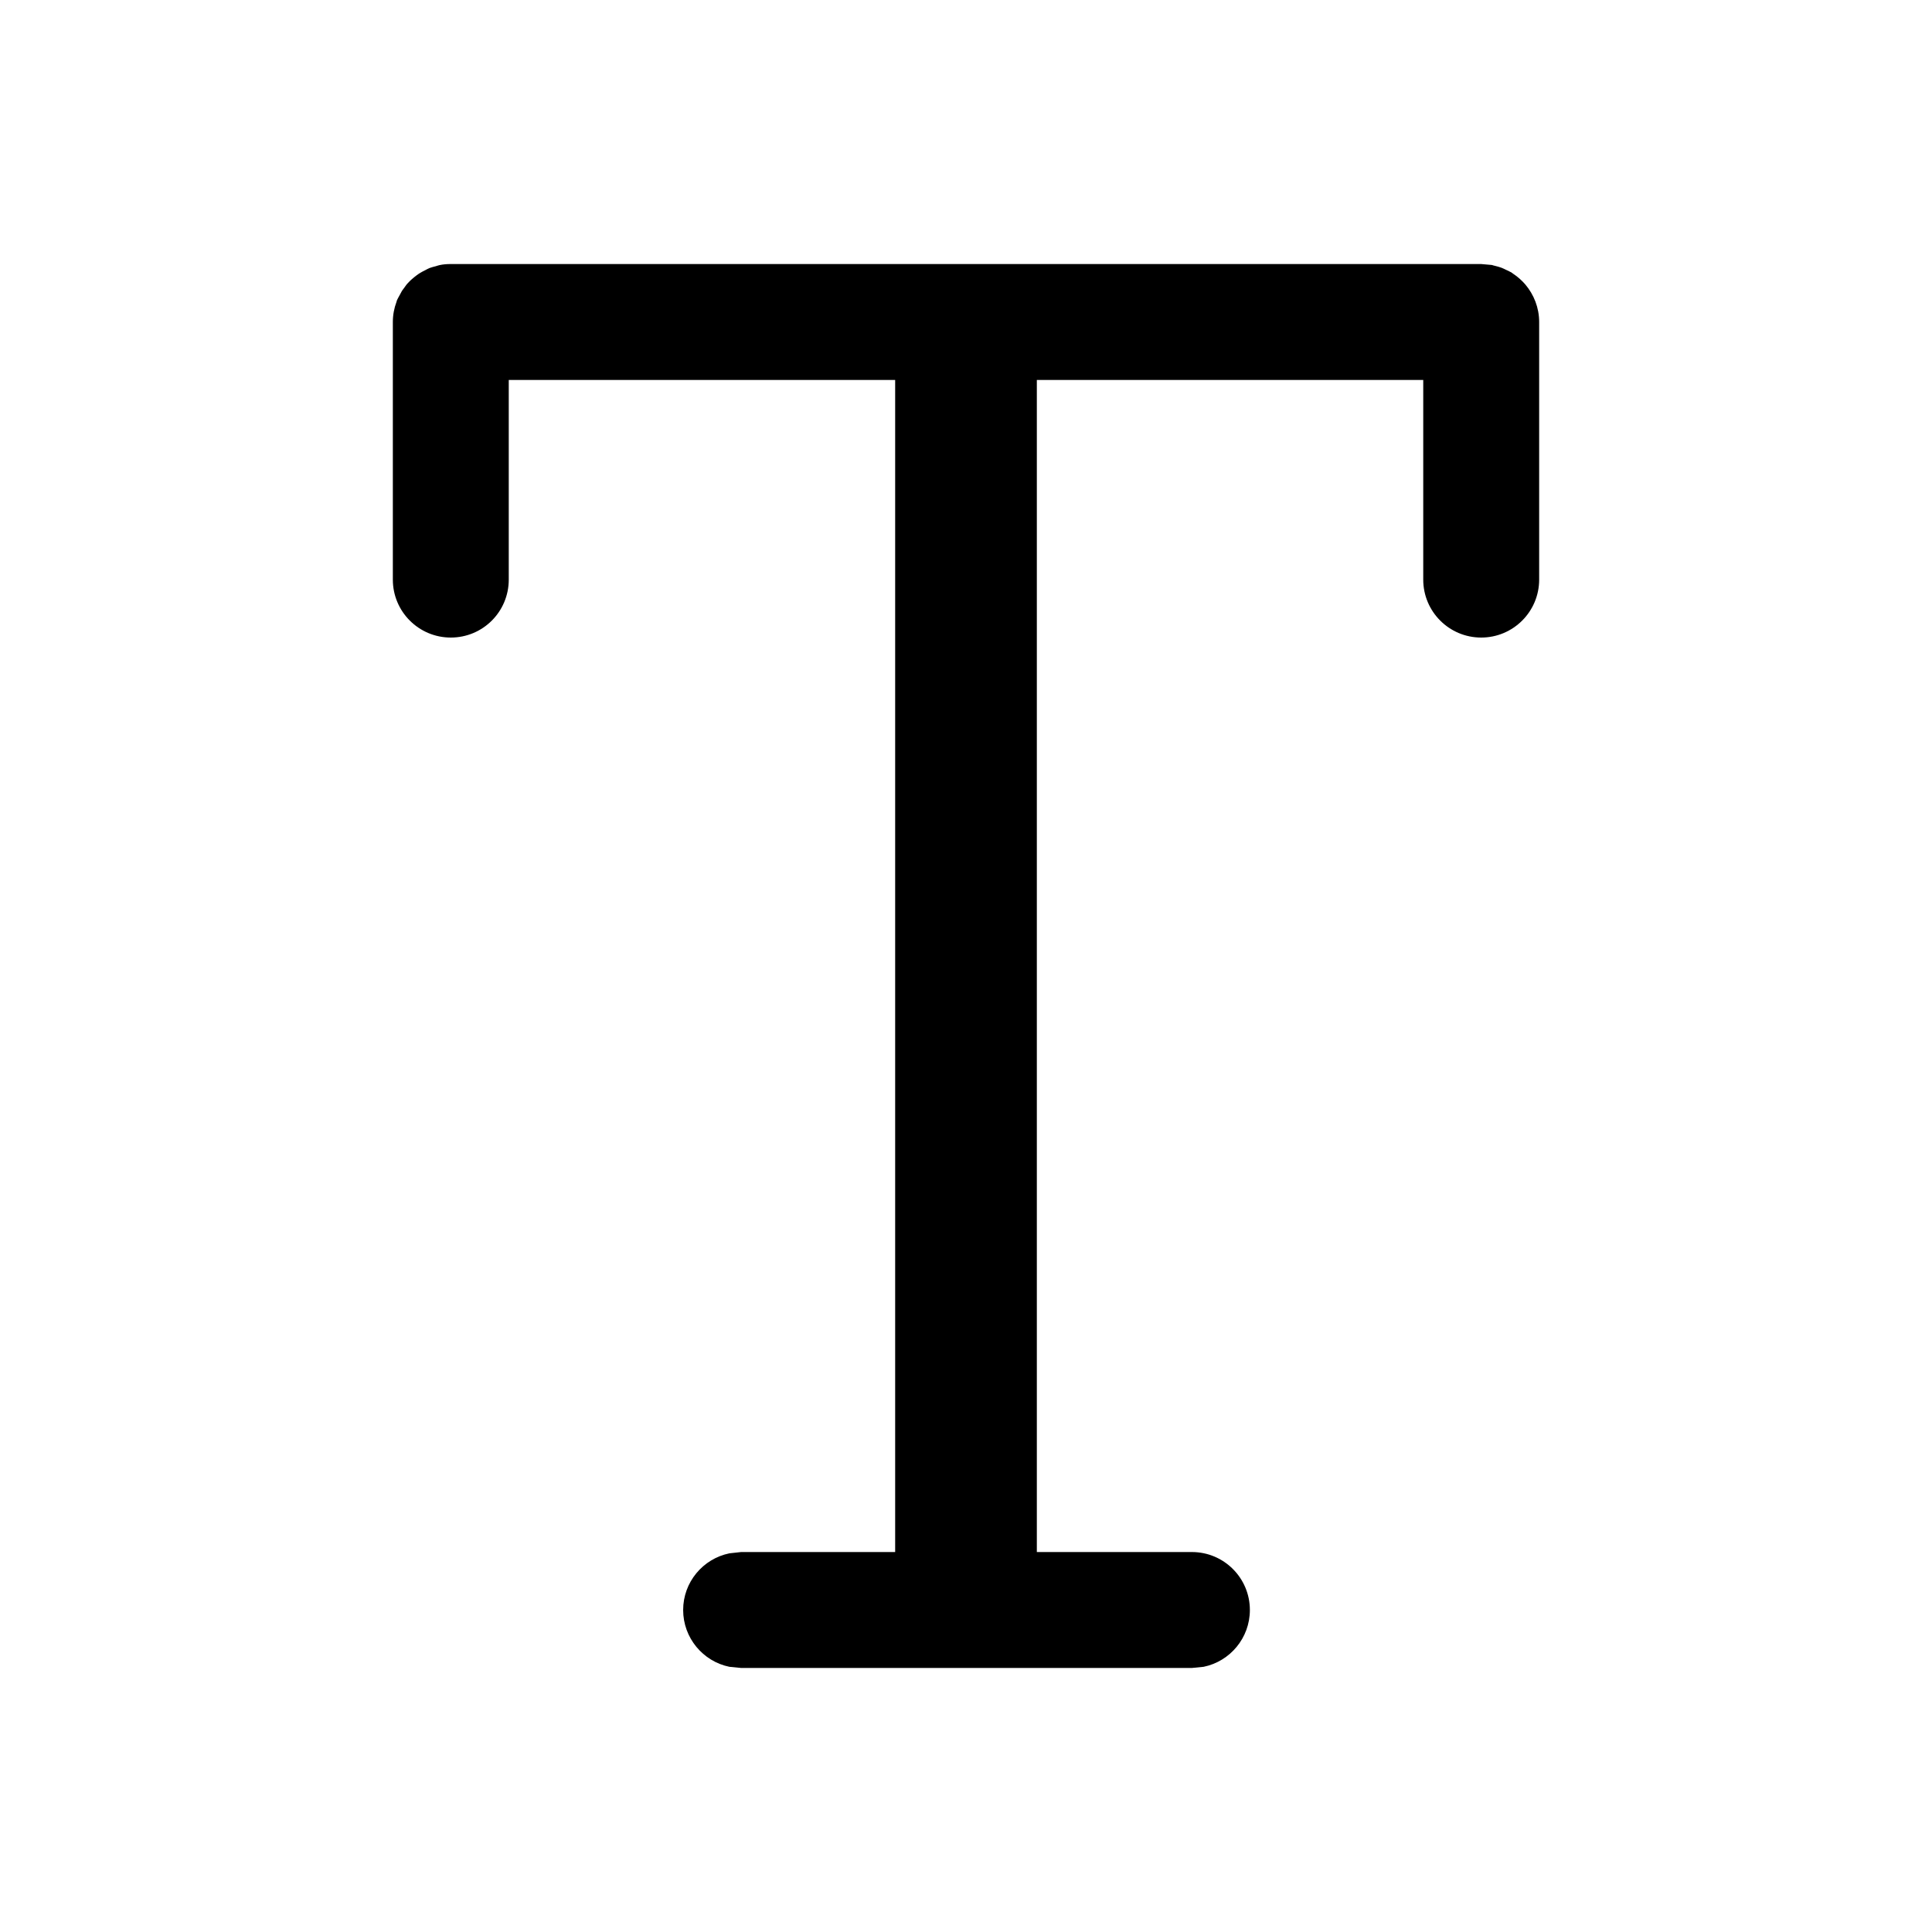 <svg width="15" height="15" viewBox="0 0 15 15" fill="none" xmlns="http://www.w3.org/2000/svg"><path d="M11.579 2.057C11.583 2.057 11.586 2.058 11.589 2.059L11.591 2.06C11.596 2.061 11.601 2.062 11.607 2.064C11.624 2.068 11.642 2.073 11.658 2.079C11.671 2.084 11.683 2.09 11.695 2.096C11.705 2.101 11.715 2.104 11.724 2.11L11.734 2.115C11.739 2.119 11.744 2.123 11.749 2.126C11.784 2.149 11.815 2.177 11.842 2.208C11.909 2.287 11.95 2.389 11.95 2.5V4.5C11.95 4.749 11.748 4.95 11.5 4.95C11.252 4.95 11.05 4.749 11.05 4.5V2.95H8.05V12.05H9.254C9.503 12.05 9.704 12.252 9.704 12.5C9.704 12.717 9.55 12.899 9.345 12.941L9.254 12.95H5.754L5.663 12.941C5.458 12.899 5.304 12.717 5.304 12.5C5.304 12.283 5.458 12.102 5.663 12.06L5.754 12.05H6.95V2.95H3.95V4.5C3.95 4.749 3.749 4.95 3.5 4.95C3.252 4.95 3.05 4.749 3.05 4.5V2.5C3.05 2.446 3.06 2.393 3.078 2.345C3.08 2.341 3.08 2.336 3.082 2.331C3.087 2.319 3.095 2.307 3.101 2.295C3.107 2.283 3.114 2.27 3.121 2.258C3.128 2.248 3.135 2.238 3.143 2.228C3.149 2.22 3.154 2.212 3.16 2.205L3.182 2.182C3.186 2.177 3.192 2.174 3.196 2.169C3.208 2.158 3.221 2.148 3.234 2.138C3.243 2.131 3.252 2.125 3.262 2.119C3.274 2.111 3.288 2.105 3.301 2.098C3.312 2.092 3.323 2.086 3.335 2.081C3.351 2.075 3.367 2.071 3.383 2.067C3.393 2.064 3.404 2.06 3.414 2.058C3.442 2.052 3.471 2.05 3.5 2.05H11.5L11.579 2.057Z" fill="currentColor"/></svg>